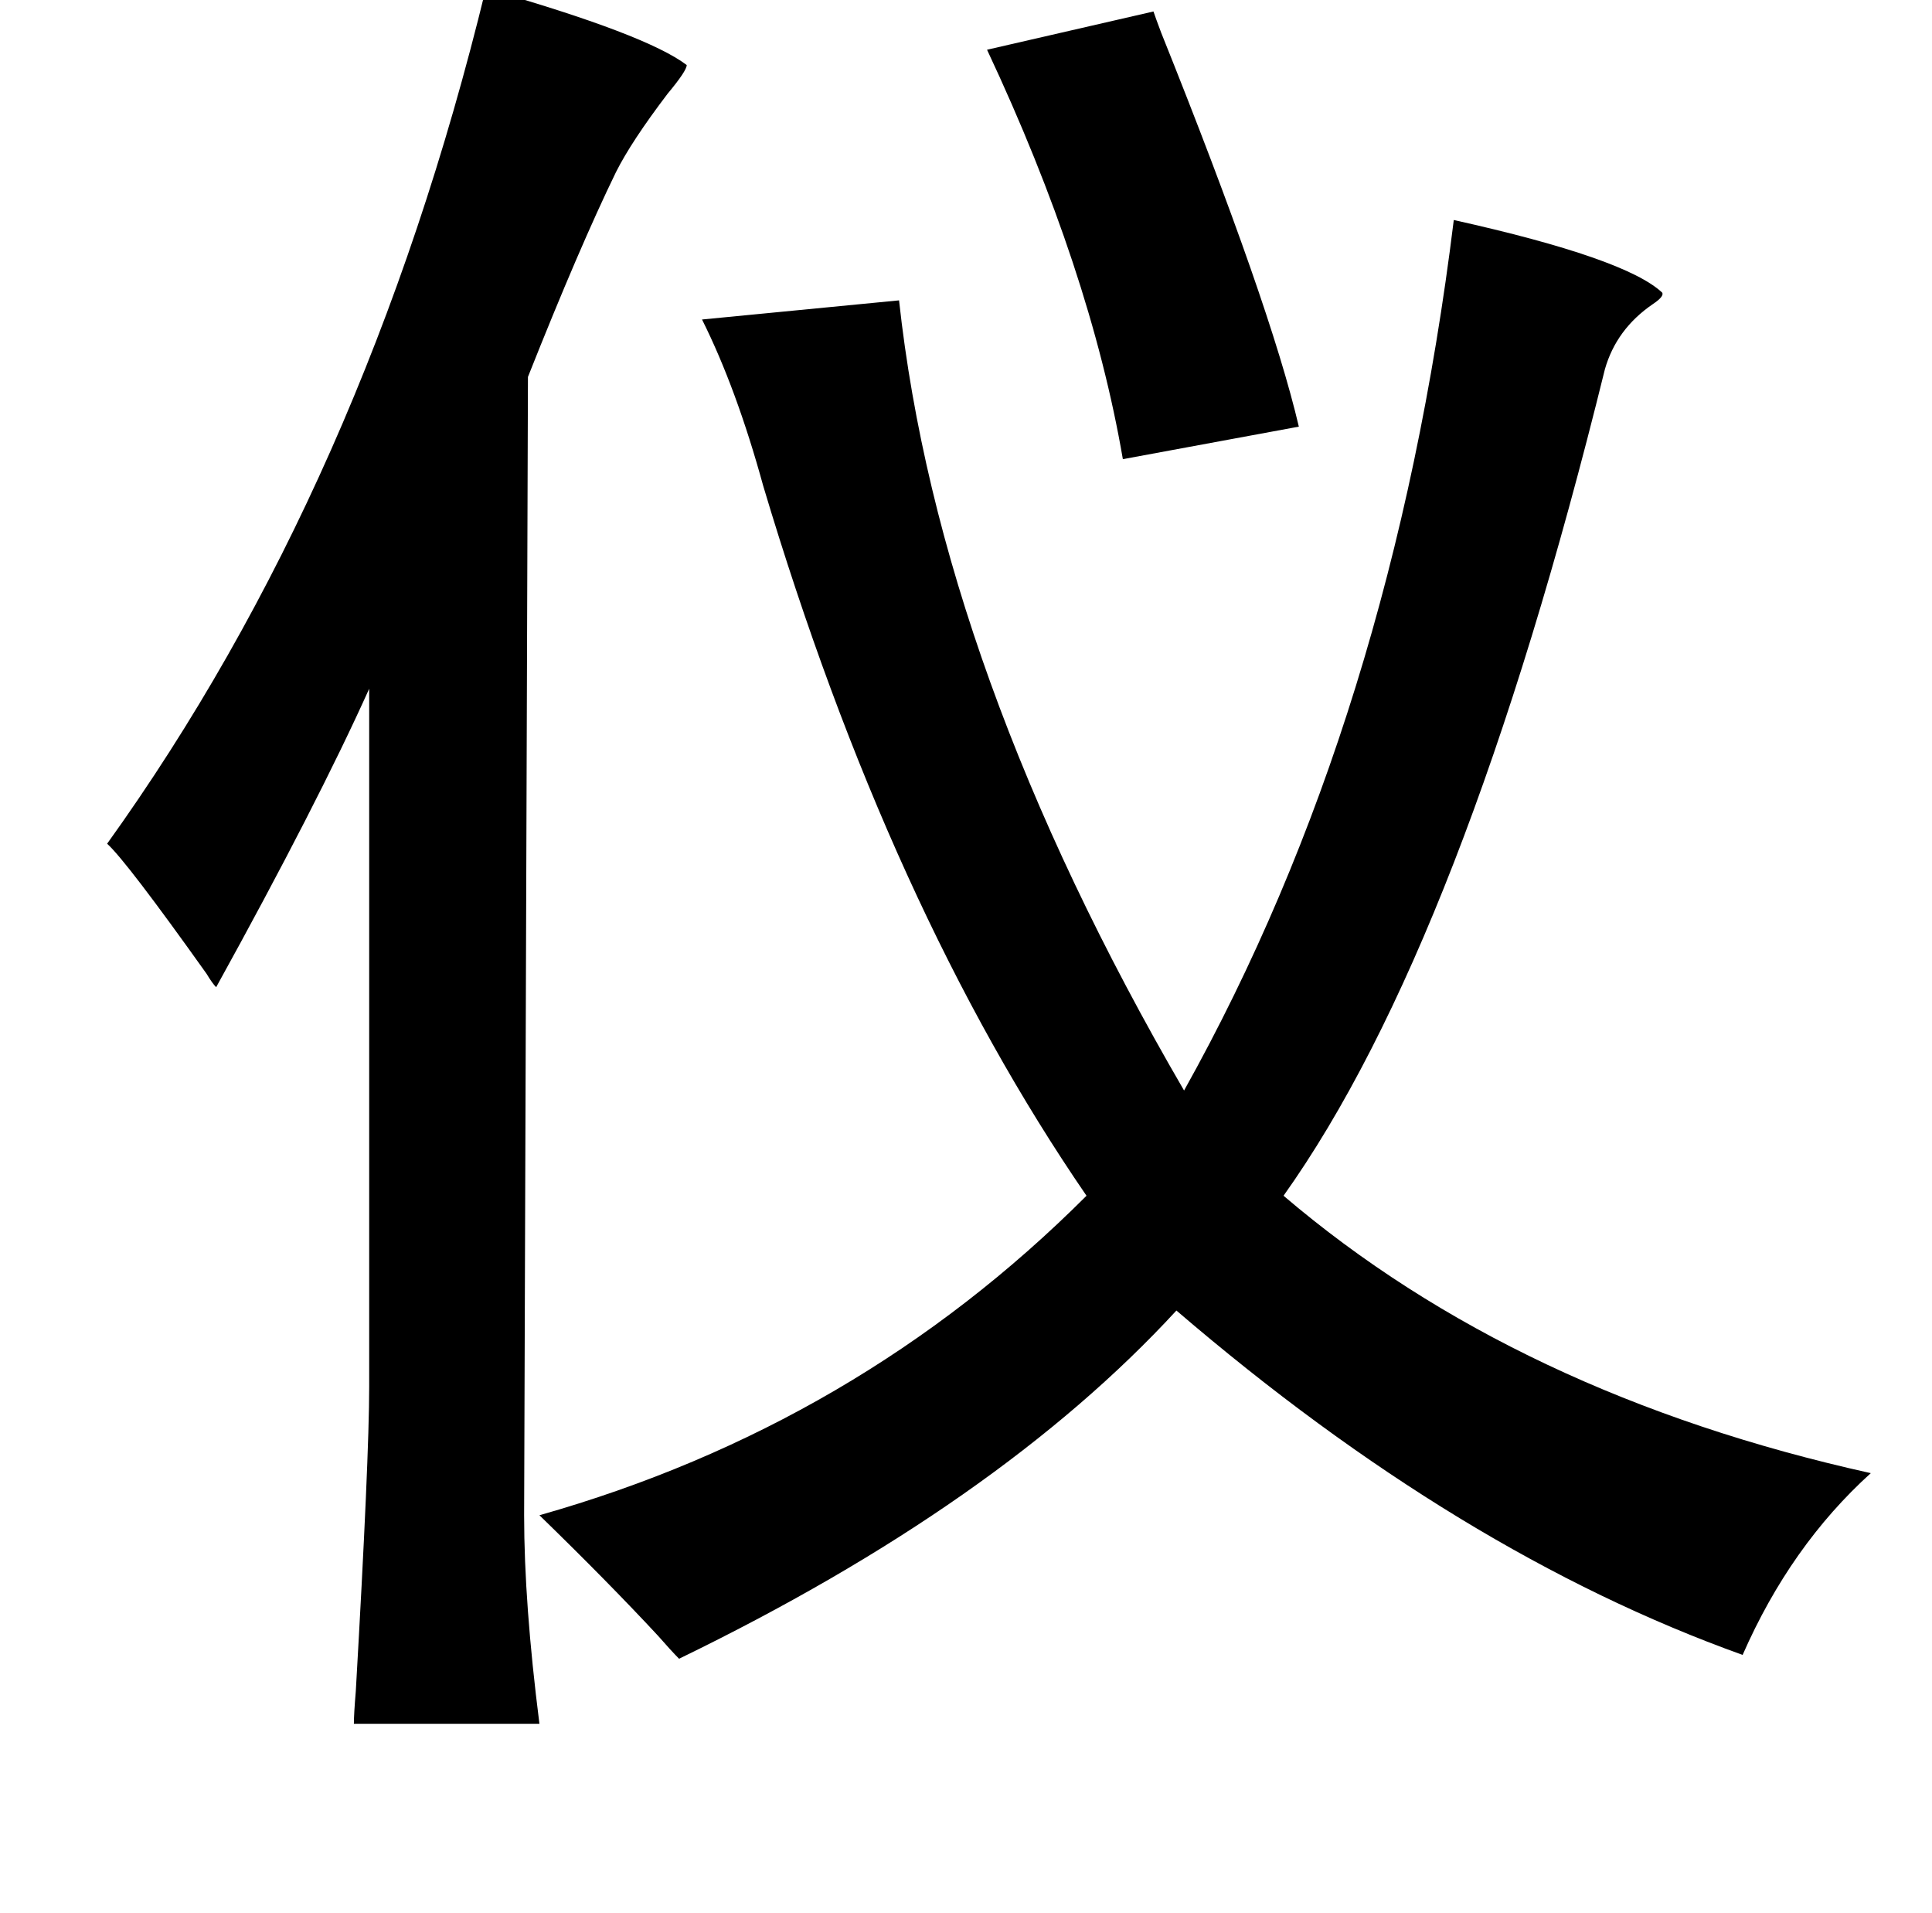 <?xml version="1.0" standalone="no"?>
<!DOCTYPE svg PUBLIC "-//W3C//DTD SVG 1.1//EN" "http://www.w3.org/Graphics/SVG/1.1/DTD/svg11.dtd" >
<svg xmlns="http://www.w3.org/2000/svg" xmlns:xlink="http://www.w3.org/1999/xlink" version="1.1" viewBox="-10 0 1010 1000">
   <path fill="currentColor"
d="M244 -6q84 24 105 40q0 3 -10 15q-19 25 -27 41q-19 39 -46 107l-2 595q0 46 8 109h-97q0 -5 1 -17q7 -122 7 -159v-365q-27 60 -80 156q-2 -2 -5 -7q-42 -59 -52 -68q135 -188 198 -447zM593 6q1 3 4 11q57 142 72 206l-92 17q-17 -99 -71 -214zM272 792
q166 -47 286 -167q-103 -150 -169 -371q-14 -51 -32 -87l103 -10q21 193 149 413q109 -195 141 -455q90 20 109 38q1 2 -5 6q-19 13 -25 34q-74 300 -168 432q122 104 307 145q-42 38 -67 95q-148 -53 -296 -180q-93 101 -260 182q-4 -4 -11 -12q-26 -28 -62 -63z" />
</svg>
